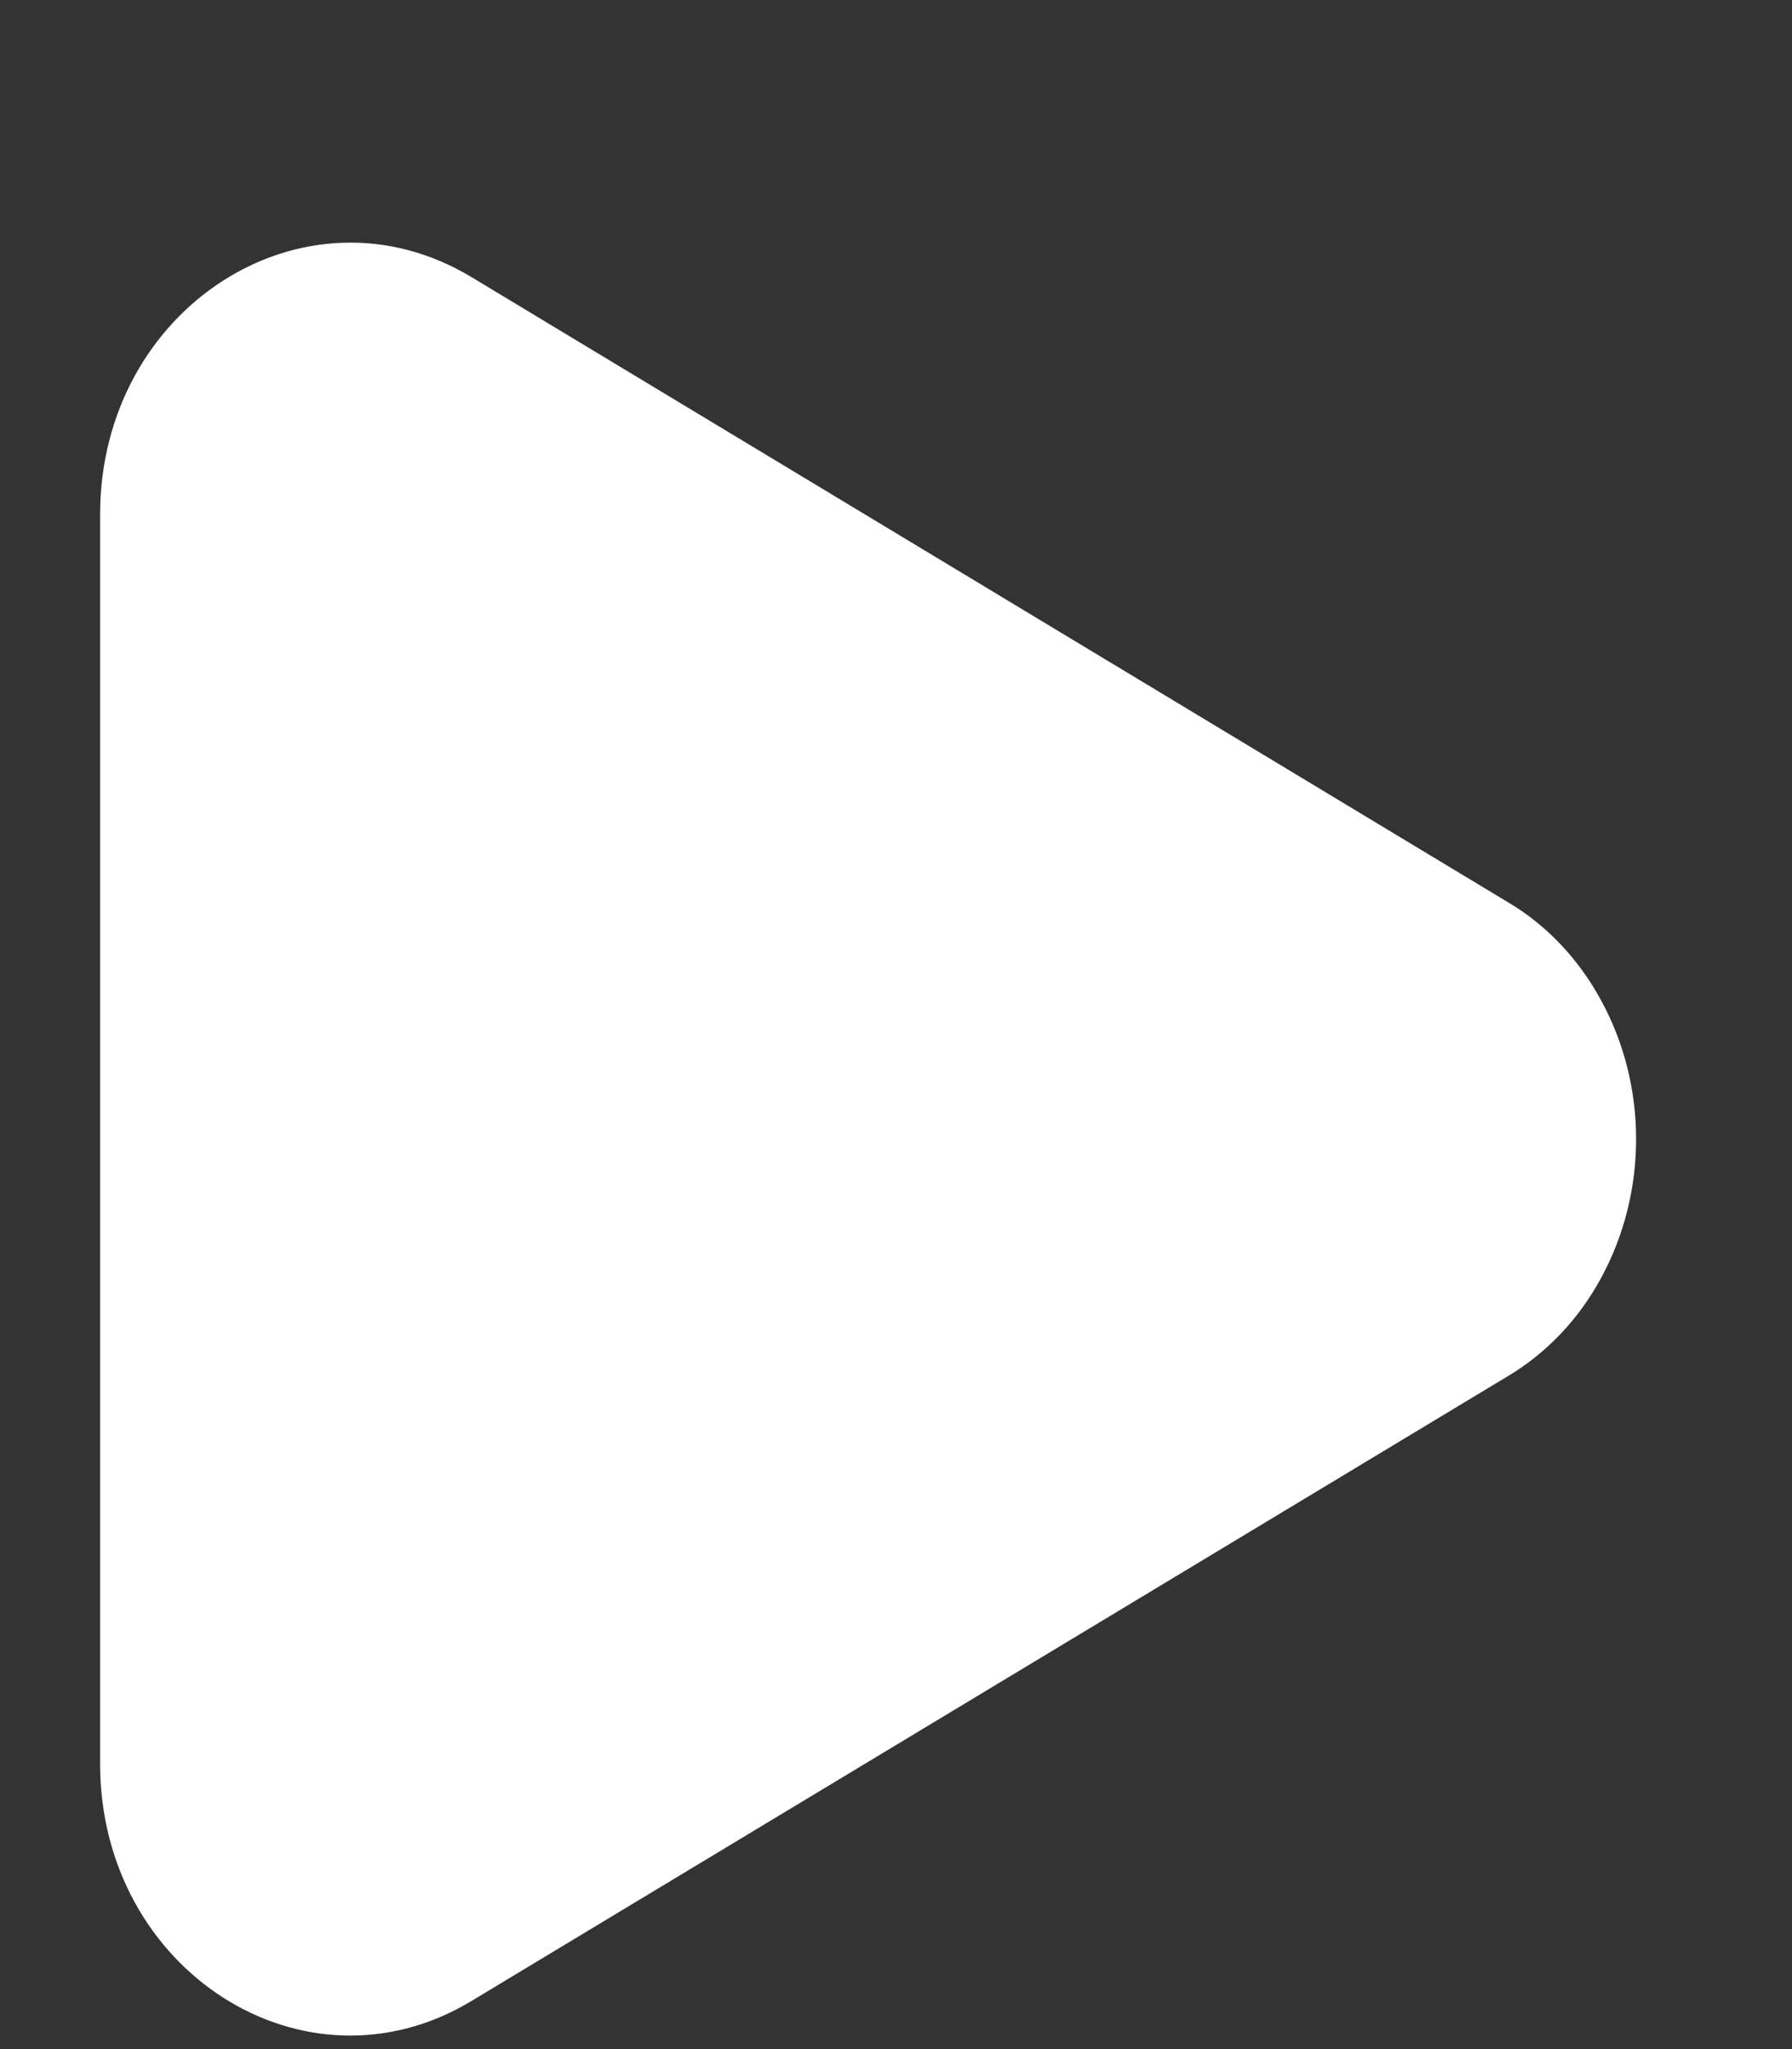 <svg width="7" height="8" viewBox="0 0 7 8" fill="none" xmlns="http://www.w3.org/2000/svg">
<rect x="0" y="0" width="7" height="8" fill="#333333" stroke="none"/>
<path d="M5.888 3.521C6.04 3.61 6.167 3.744 6.255 3.907C6.344 4.07 6.391 4.257 6.391 4.447C6.391 4.638 6.344 4.824 6.255 4.988C6.167 5.151 6.04 5.284 5.888 5.374L1.842 7.812C1.191 8.205 0.391 7.694 0.391 6.886V2.009C0.391 1.2 1.191 0.69 1.842 1.082L5.888 3.521Z" fill="white"/>
</svg>
